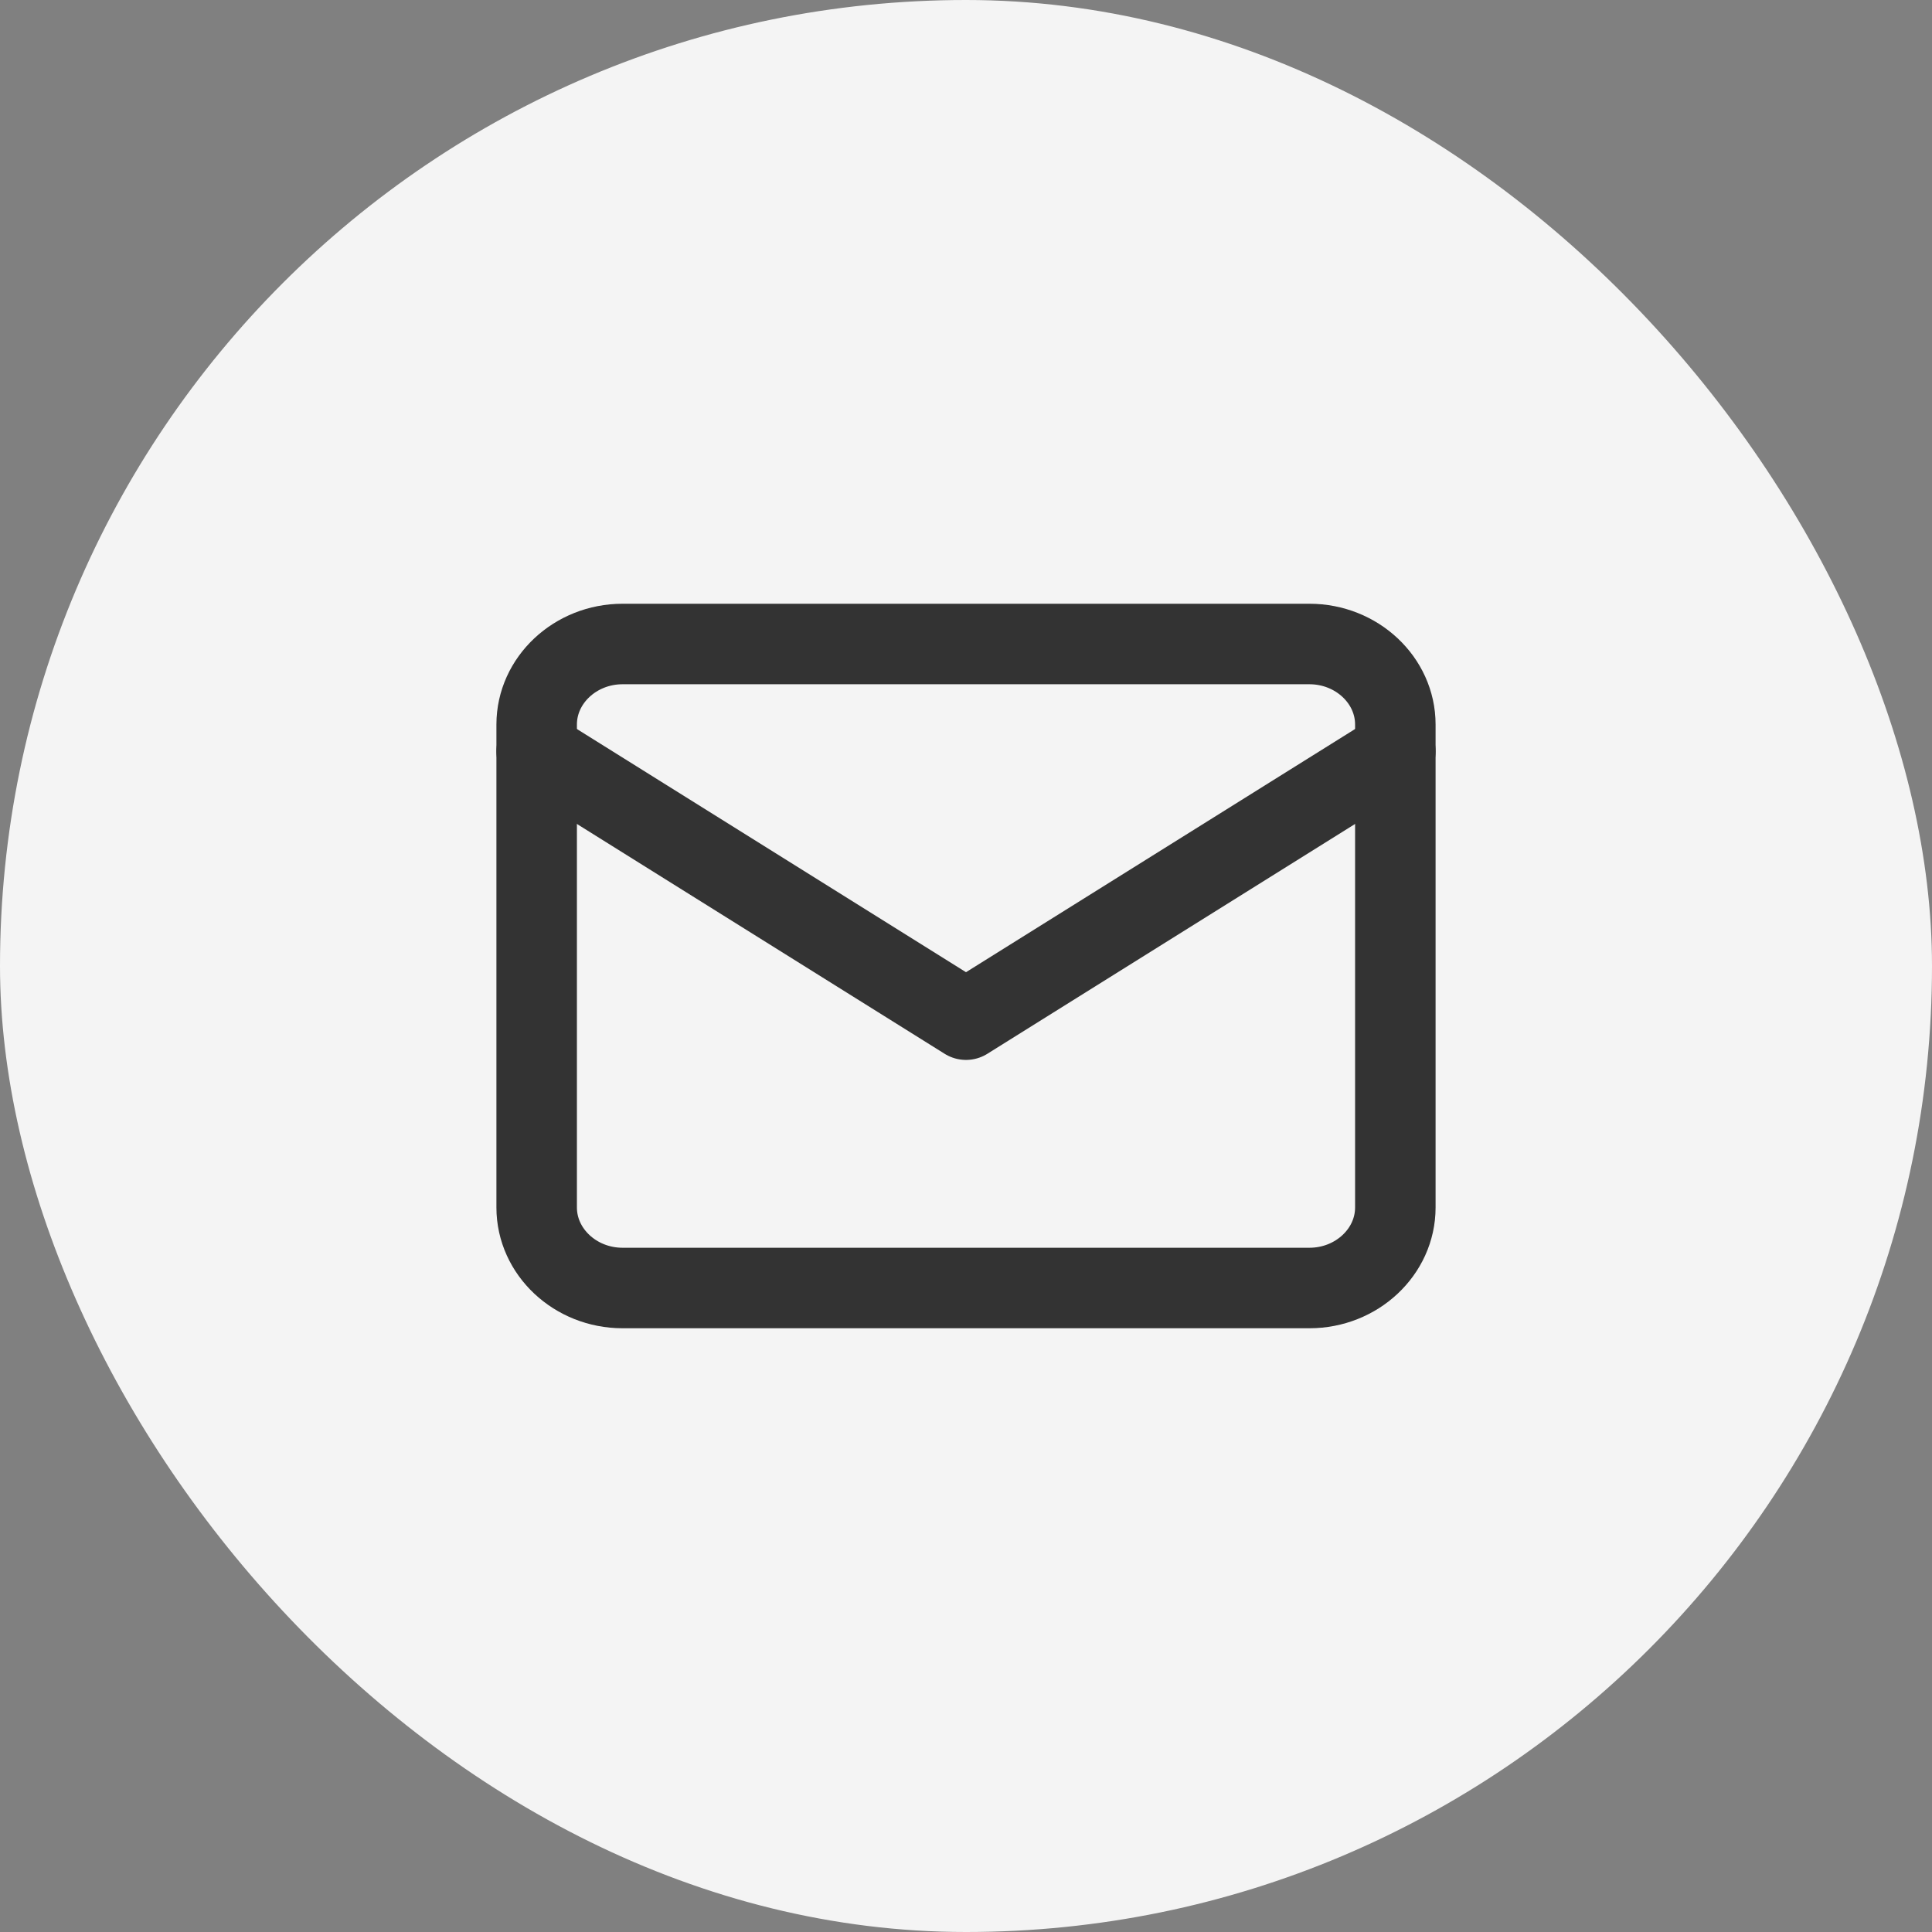 <svg width="36" height="36" viewBox="0 0 36 36" fill="none" xmlns="http://www.w3.org/2000/svg">
<rect x="0" y="0" width="36" height="36" fill="#808080" stroke="none"/>
<rect width="36" height="36" rx="18" fill="#F4F4F4"/>
<path d="M11.6 12H24.4C25.28 12 26 12.675 26 13.5V22.5C26 23.325 25.28 24 24.4 24H11.6C10.72 24 10 23.325 10 22.5V13.5C10 12.675 10.72 12 11.6 12Z" stroke="#333333" stroke-width="1.5" stroke-linecap="round" stroke-linejoin="round"/>
<path d="M26 14L18 19L10 14" stroke="#333333" stroke-width="1.5" stroke-linecap="round" stroke-linejoin="round"/>
</svg>

